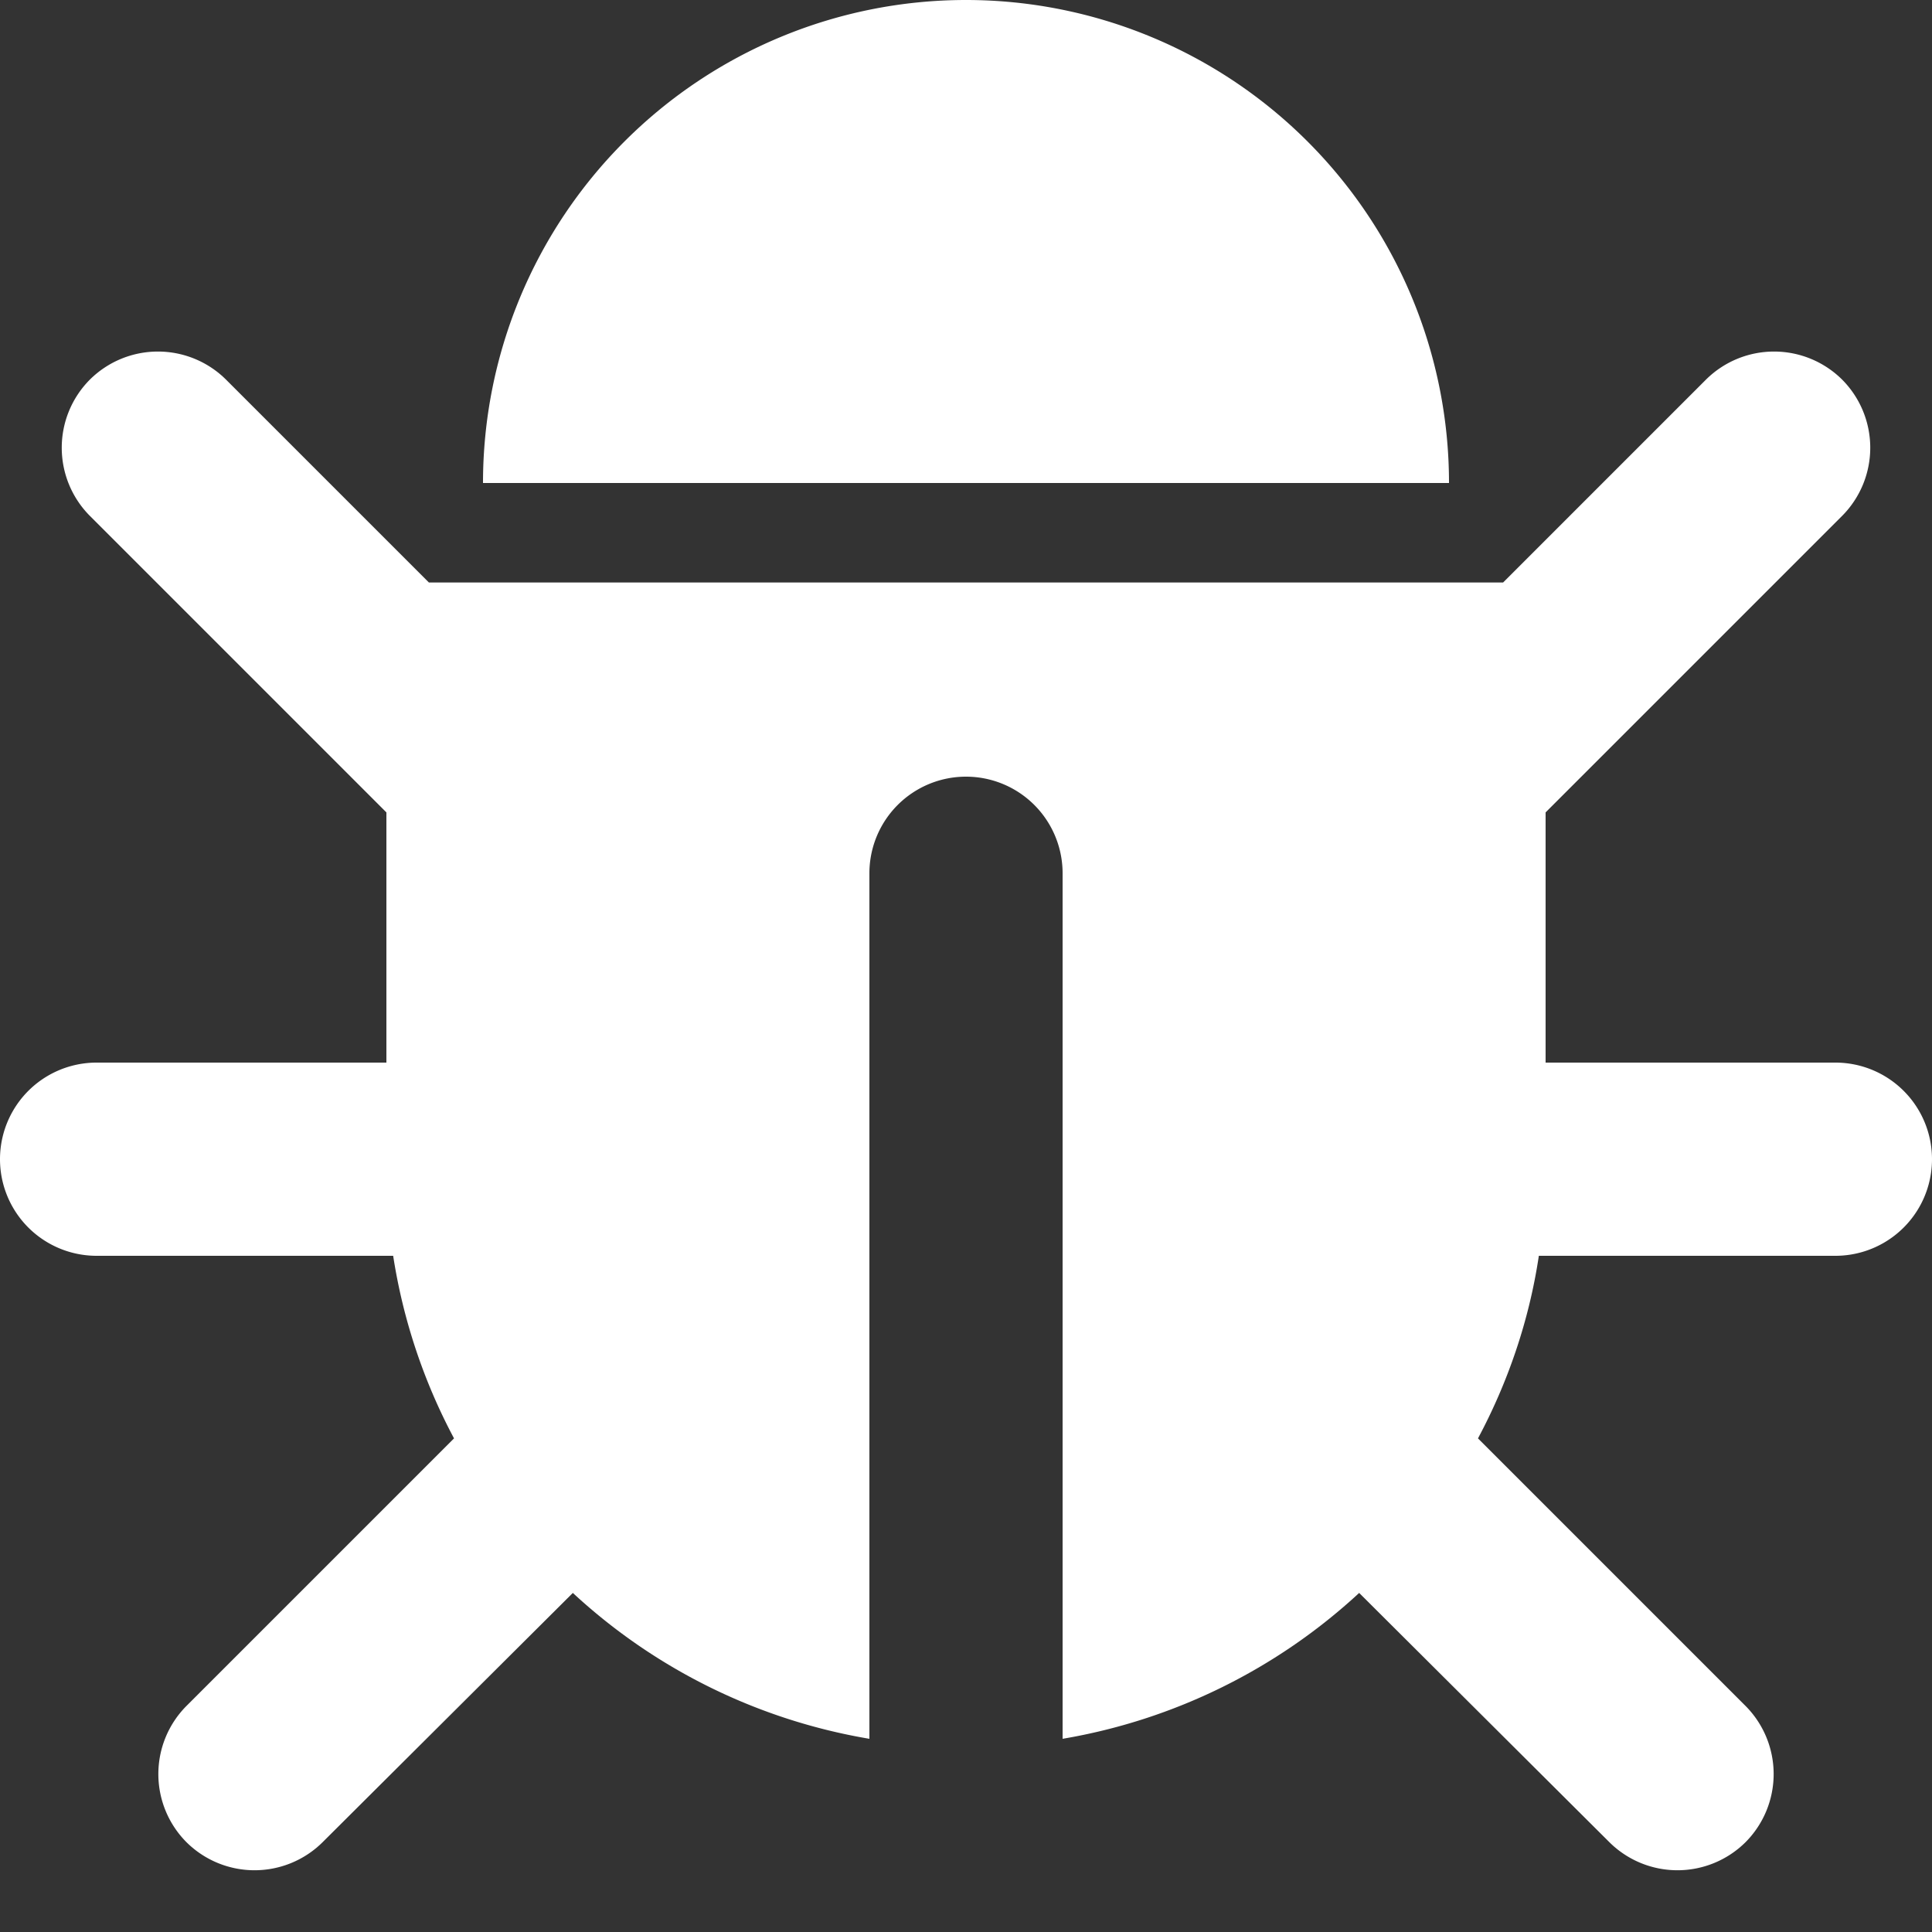 <?xml version="1.0" standalone="no"?><!DOCTYPE svg PUBLIC "-//W3C//DTD SVG 1.1//EN" "http://www.w3.org/Graphics/SVG/1.1/DTD/svg11.dtd"><svg class="icon" width="200px" height="200.00px" viewBox="0 0 1024 1024" version="1.1" xmlns="http://www.w3.org/2000/svg"><rect x="0" y="0" width="1024" height="1024" fill="#333333" stroke="none"/><path fill="#ffffff" d="M783.36 762.368l141.824 141.824a51.2 51.2 0 0 1 0 72.192 51.2 51.2 0 0 1-72.192 0l-132.608-132.096A306.688 306.688 0 0 1 563.2 921.6V462.848a51.2 51.2 0 0 0-102.4 0V921.6a306.176 306.176 0 0 1-157.184-77.312l-132.608 132.096a51.2 51.2 0 0 1-72.192 0 51.2 51.2 0 0 1 0-72.192l141.824-141.824A304.64 304.64 0 0 1 208.384 665.6H51.2a51.2 51.2 0 1 1 0-102.4h153.6V430.592L47.616 273.408a51.2 51.2 0 0 1 0-72.192 51.2 51.2 0 0 1 72.192 0l107.52 107.52h569.344l107.52-107.52a51.2 51.2 0 0 1 72.192 0 51.2 51.2 0 0 1 0 72.192L819.2 430.592V563.2h153.6a51.2 51.2 0 1 1 0 102.4h-157.184c-5.12 34.304-16.384 67.072-32.256 96.768zM768 256H256a256 256 0 1 1 512 0z"  /></svg>